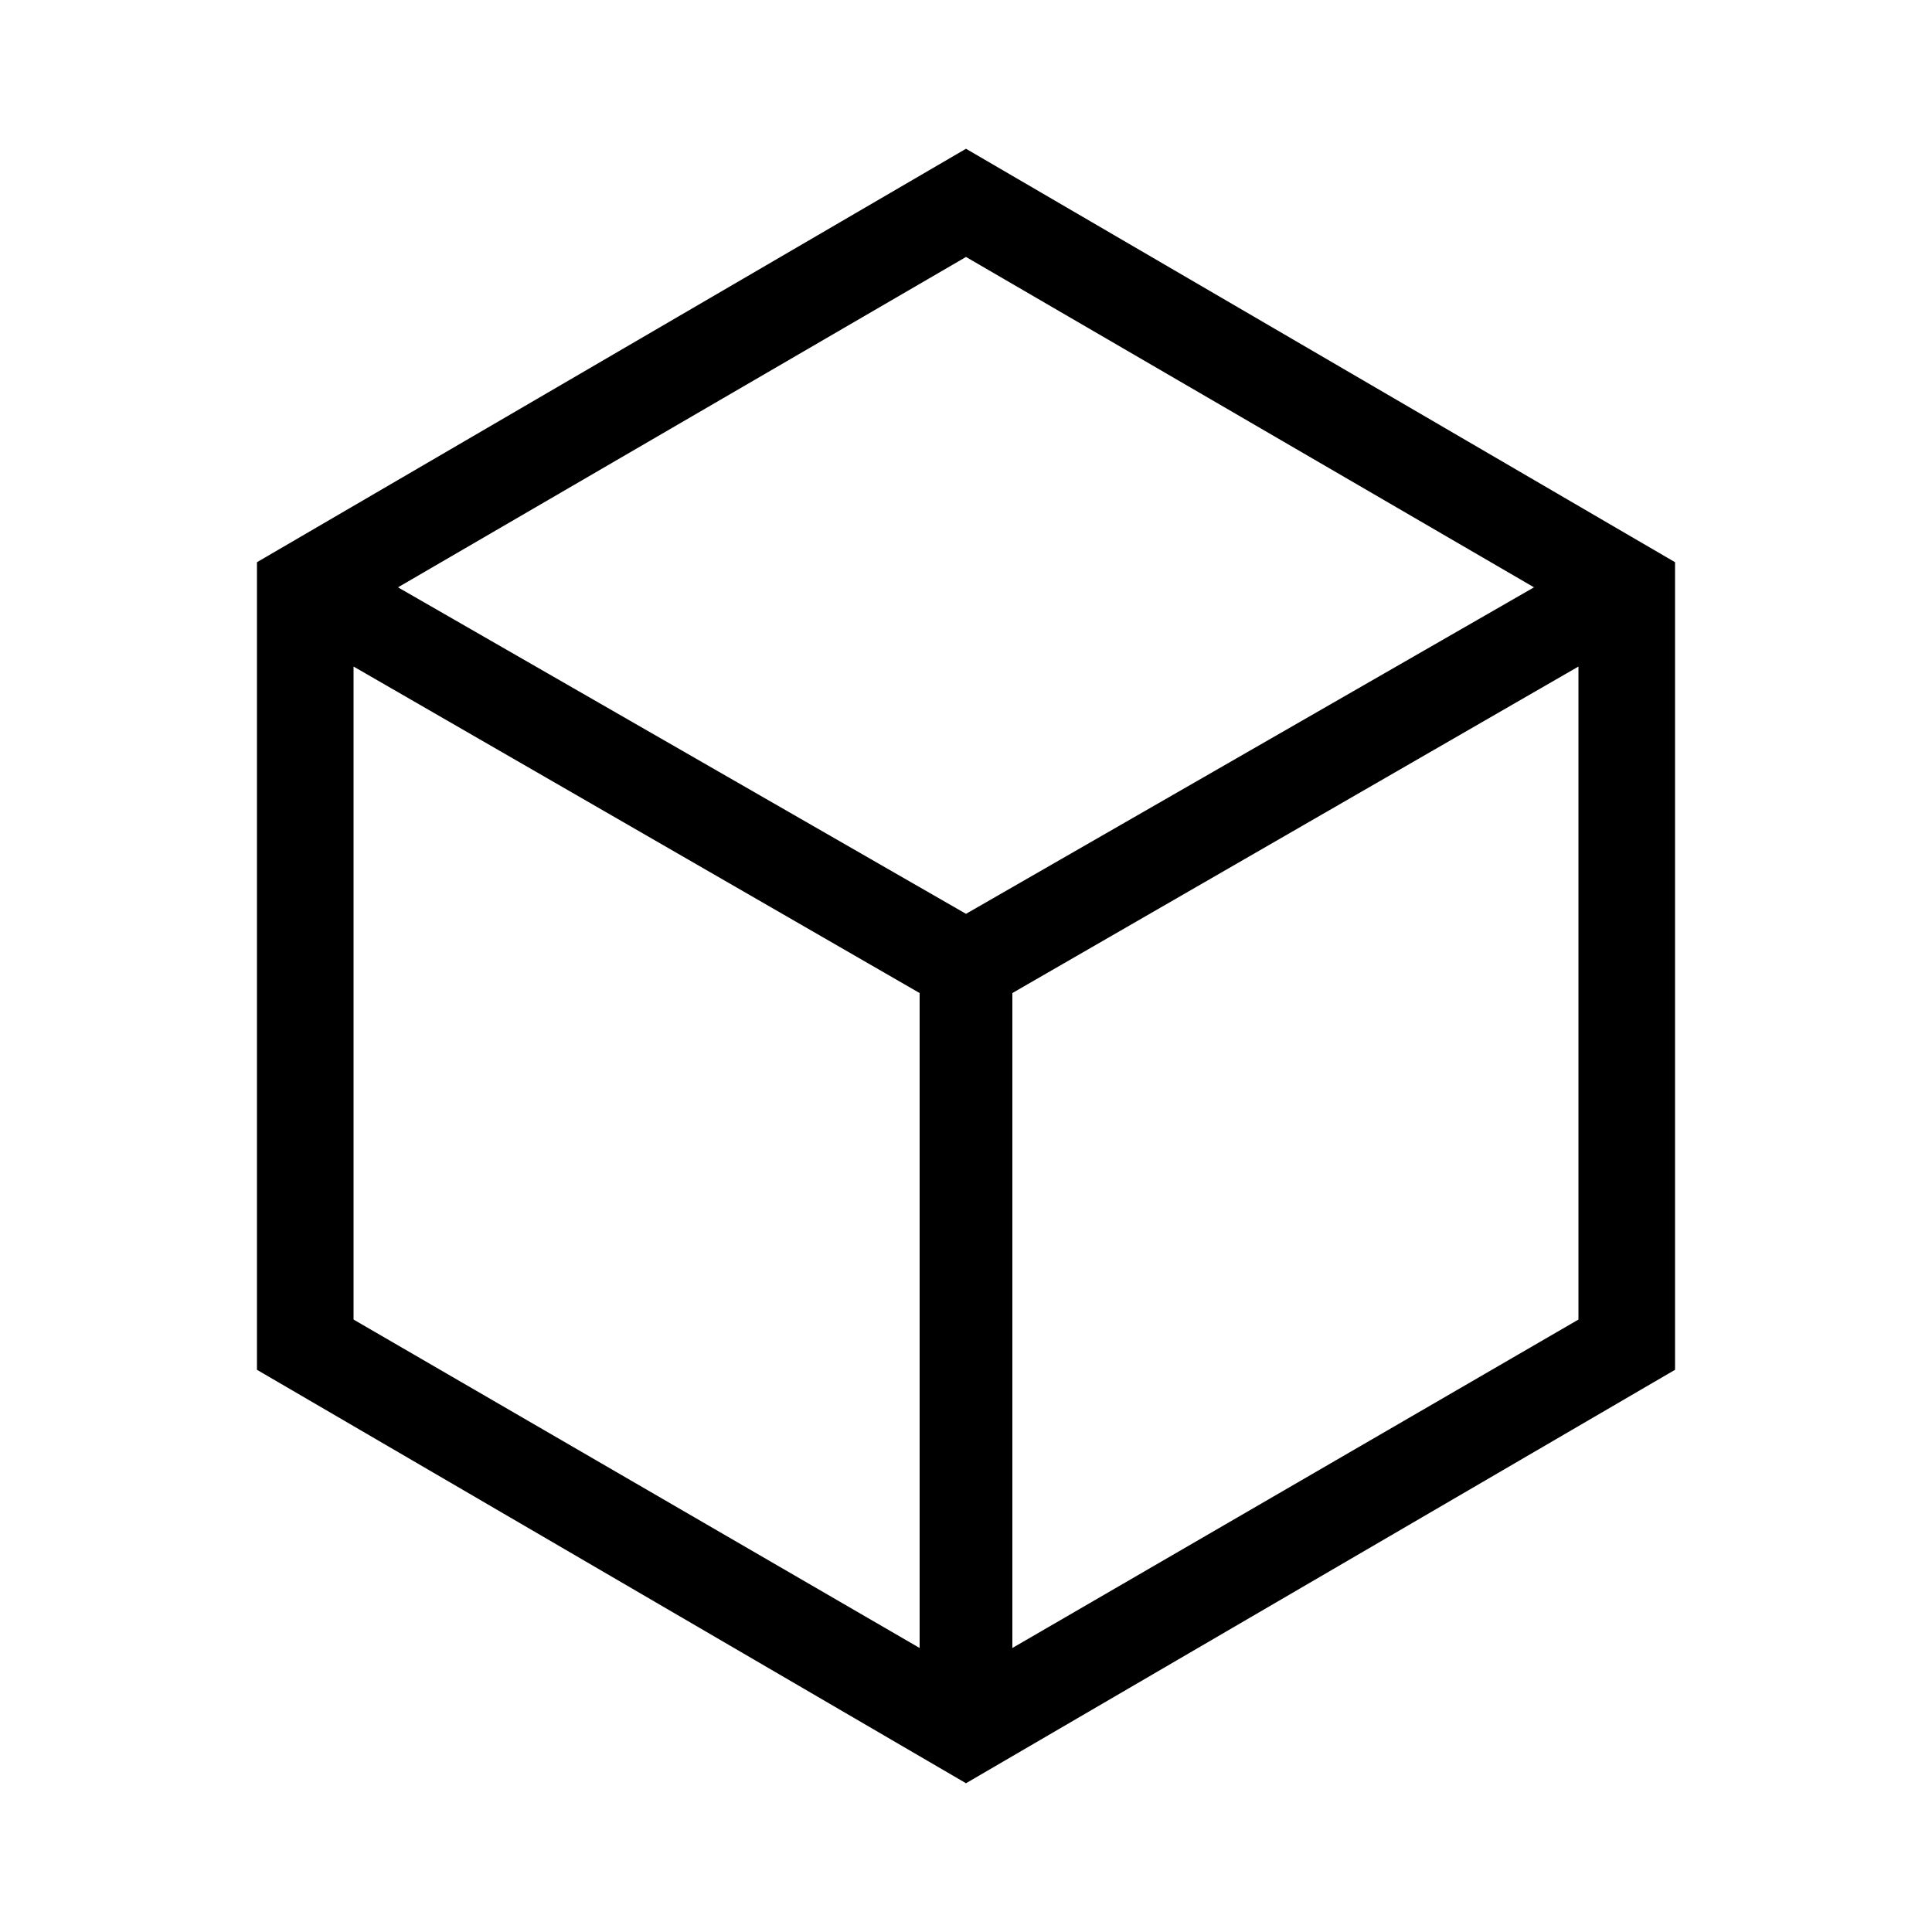 <svg xmlns="http://www.w3.org/2000/svg" width="24" height="24" fill="none" viewBox="0 0 24 24"><path fill="#000" d="M12 22.152L20.808 17.016V6.984L12 1.848L3.192 6.984V17.016L12 22.152ZM4.392 16.392V8.28L11.424 12.336V20.472L4.392 16.392ZM4.944 7.296L12 3.192L19.056 7.296L12 11.352L4.944 7.296ZM12.576 20.472V12.336L19.608 8.28V16.392L12.576 20.472Z"/></svg>